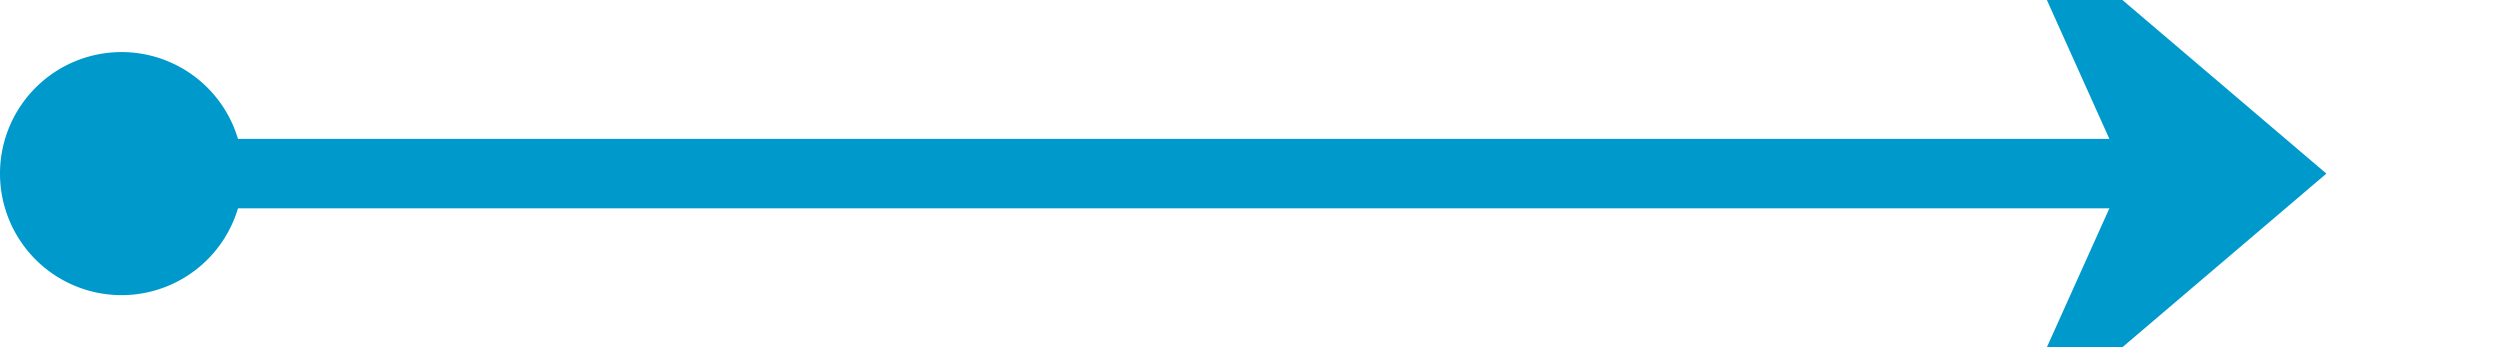 ﻿<?xml version="1.0" encoding="utf-8"?>
<svg version="1.1" xmlns:xlink="http://www.w3.org/1999/xlink" width="72px" height="10px" preserveAspectRatio="xMinYMid meet" viewBox="1446 151  72 8" xmlns="http://www.w3.org/2000/svg">
  <path d="M 1448 155  L 1511 155  " stroke-width="2" stroke="#0099cc" fill="none" />
  <path d="M 1449.5 151.5  A 3.5 3.5 0 0 0 1446 155 A 3.5 3.5 0 0 0 1449.5 158.5 A 3.5 3.5 0 0 0 1453 155 A 3.5 3.5 0 0 0 1449.5 151.5 Z M 1503.6 163  L 1513 155  L 1503.6 147  L 1507.2 155  L 1503.6 163  Z " fill-rule="nonzero" fill="#0099cc" stroke="none" />
</svg>
